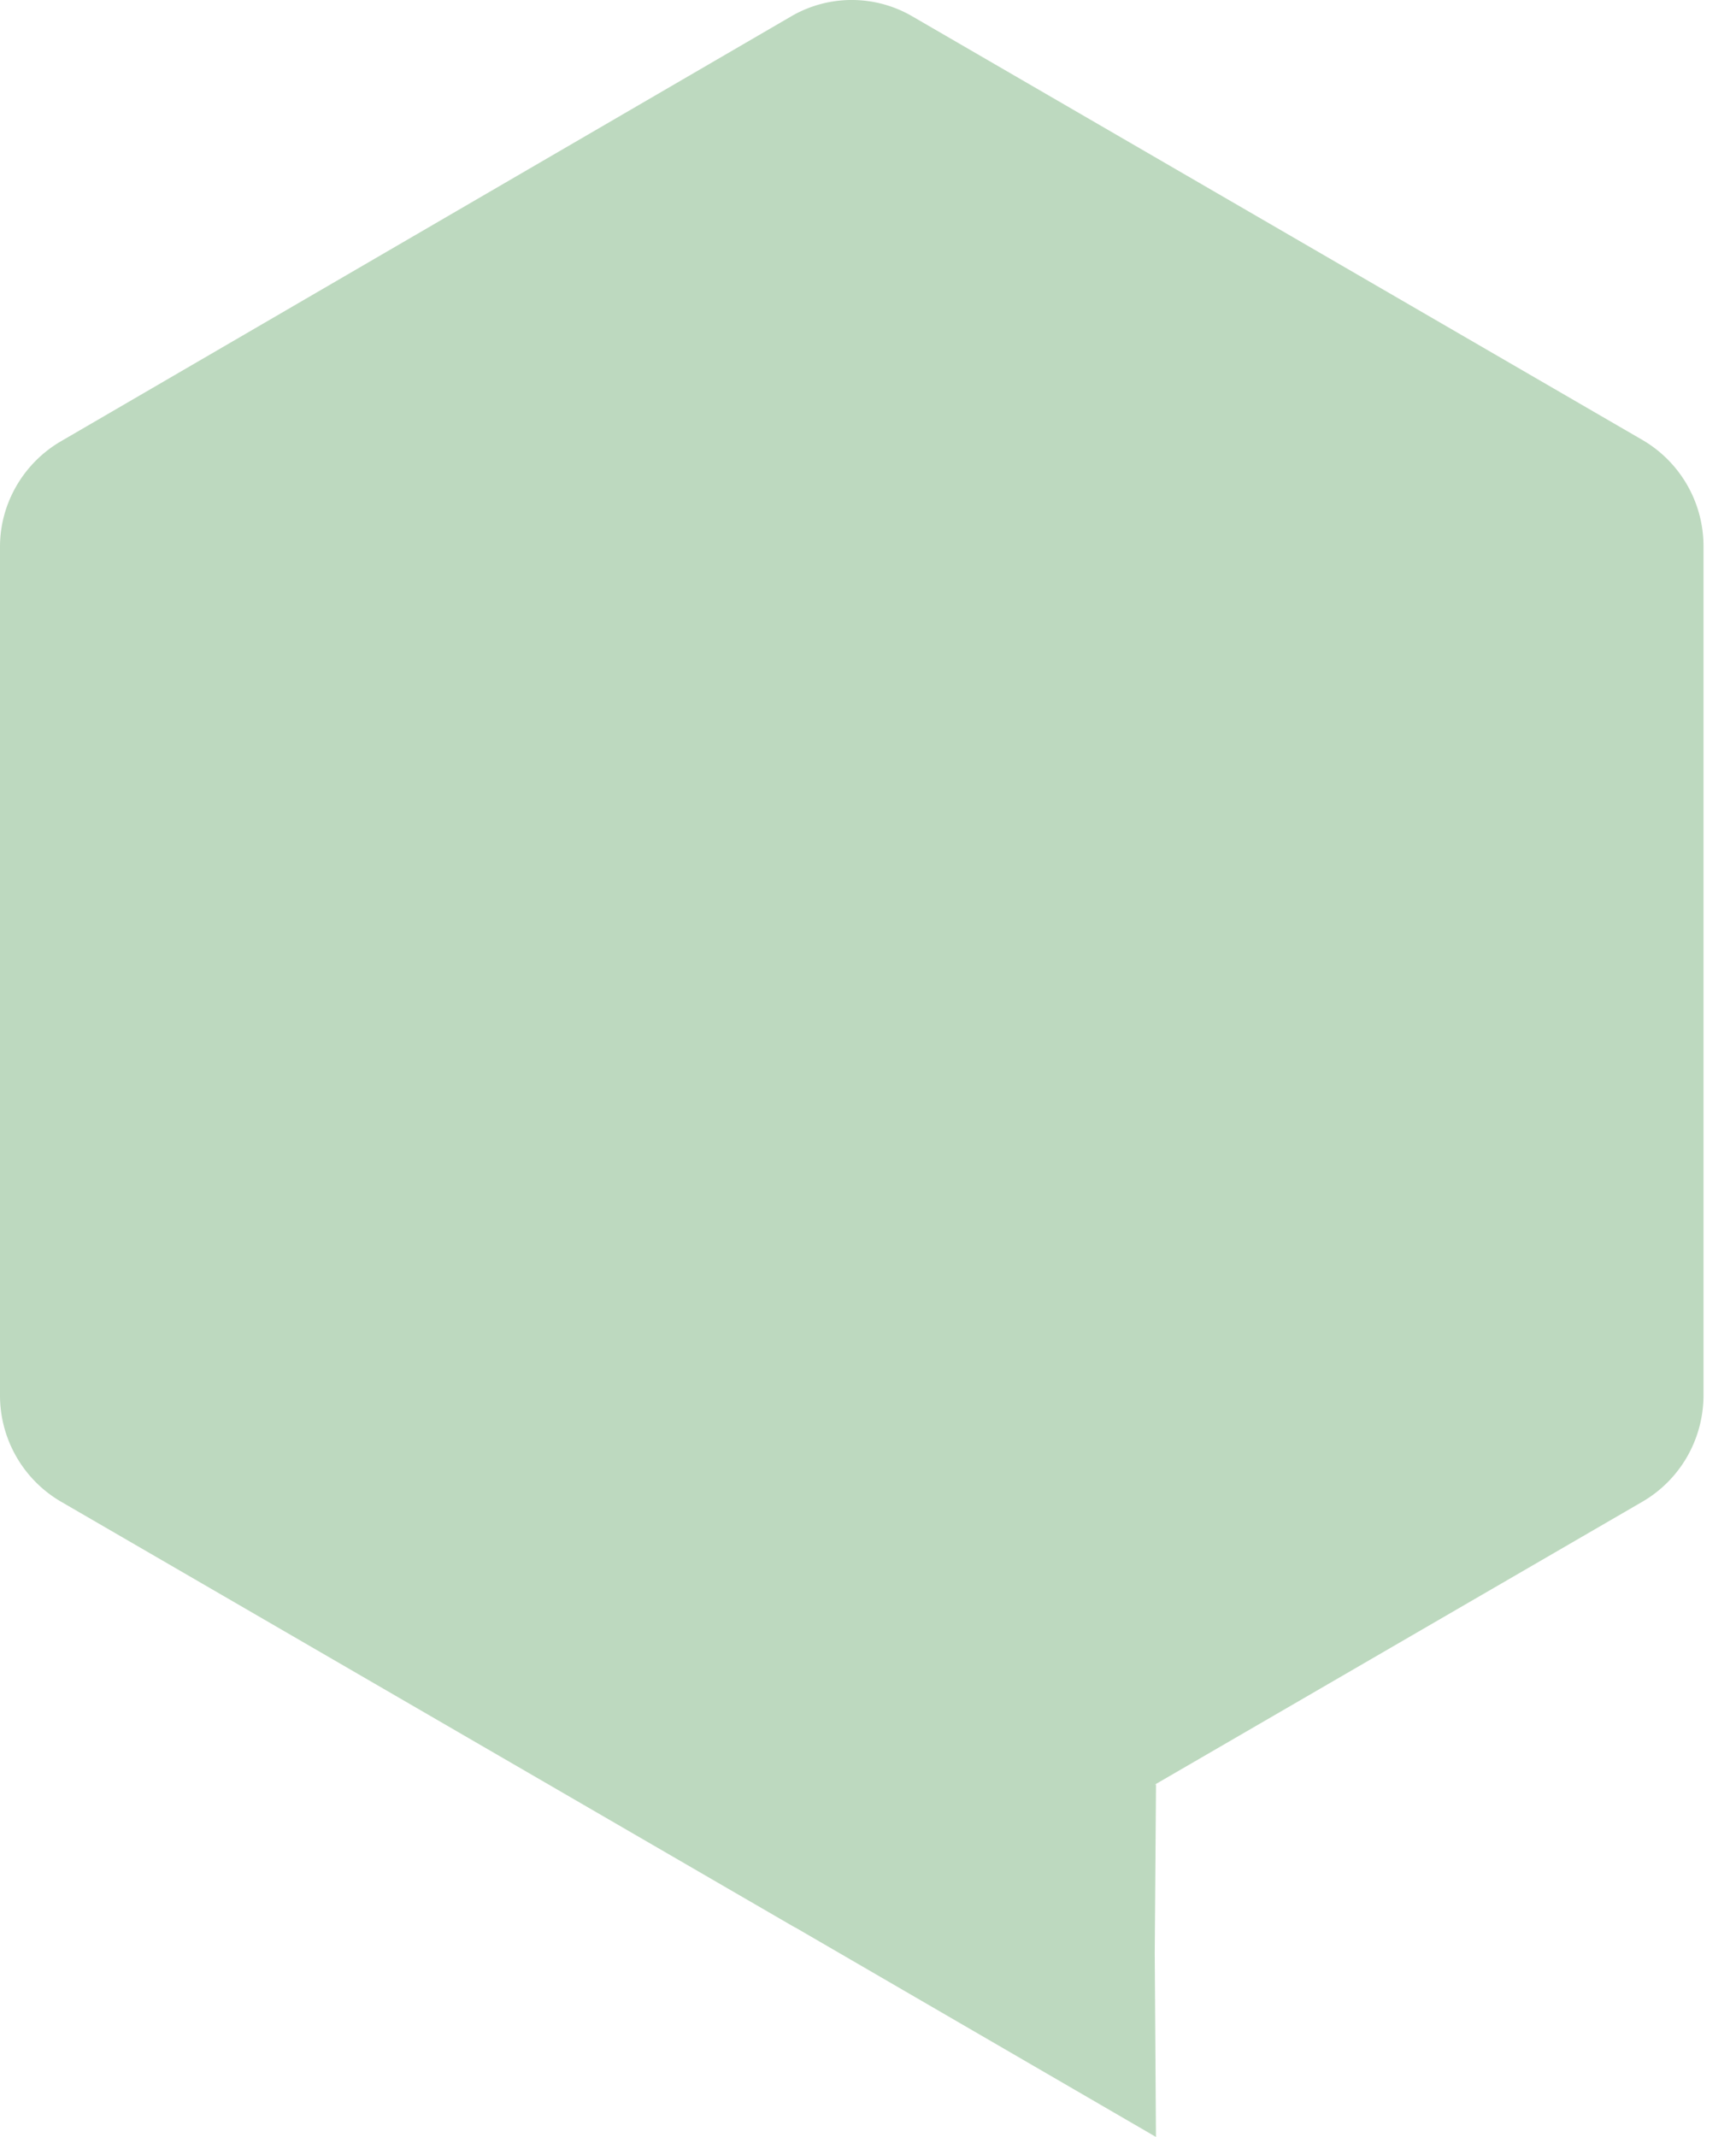 <svg class="quoteIcon" xmlns="http://www.w3.org/2000/svg" width="39" height="48" fill="none" viewBox="0 0 39 48"><path fill="#BDD9BF" d="M0 31.335V12.278c0-.962.52-1.87 1.367-2.365L17.768.371a2.702 2.702 0 012.734 0l16.402 9.515a2.763 2.763 0 011.366 2.392v19.057c0 .99-.52 1.898-1.367 2.393l-10.963 6.36.03-.008-.028 3.795.027 4.125-8.08-4.692a2.769 2.769 0 01-.12-.066L1.366 33.728A2.763 2.763 0 010 31.335z"></path></svg>